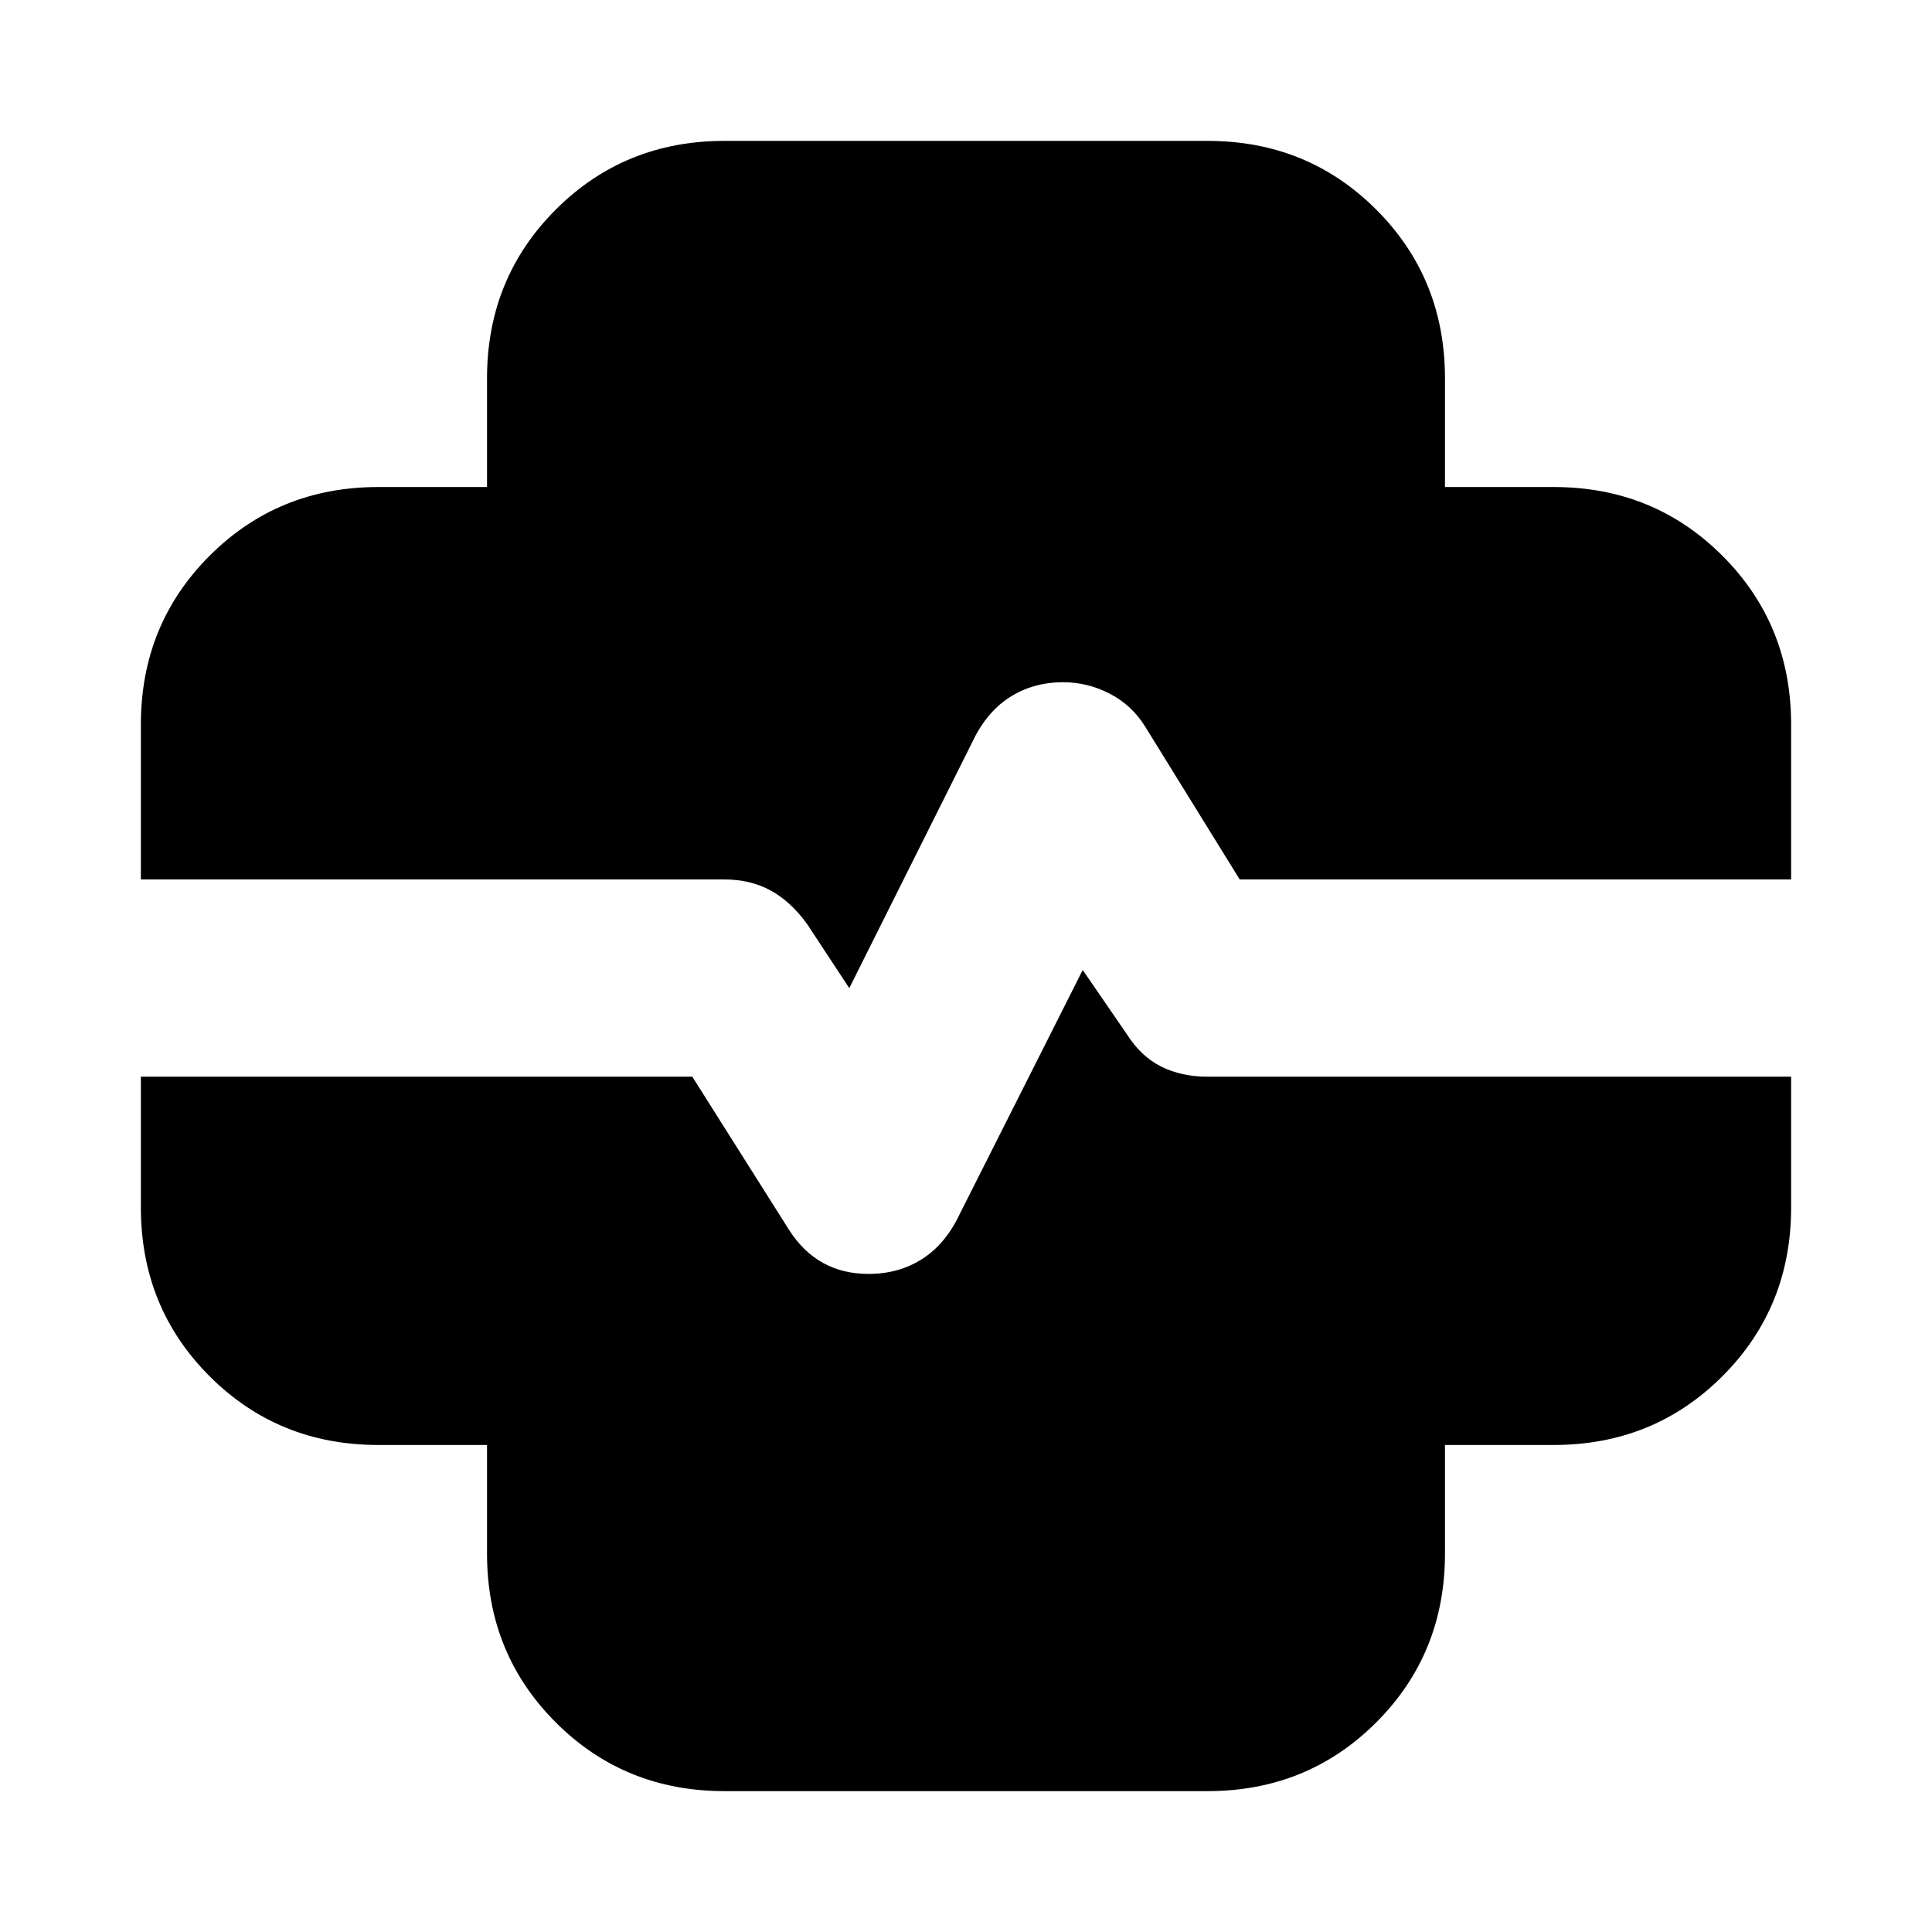 <svg xmlns="http://www.w3.org/2000/svg" height="20" viewBox="0 96 960 960" width="20"><path d="M360 986q-49.7 0-83.85-34.15Q242 917.7 242 868v-54h-54q-49.7 0-83.85-34.15Q70 745.7 70 696V456q0-49.7 34.15-83.85Q138.3 338 188 338h54v-54q0-49.7 34.15-83.85Q310.3 166 360 166h240q49.7 0 83.85 34.15Q718 234.3 718 284v54h54q49.7 0 83.85 34.15Q890 406.3 890 456v240q0 49.7-34.15 83.85Q821.7 814 772 814h-54v54q0 49.7-34.15 83.85Q649.7 986 600 986H360ZM178 533h182q12.929 0 22.964 5.5Q393 544 401.125 555.267L422 587l61-122q7-15 18.647-22.5 11.647-7.5 26.592-7.5 12.19 0 23.16 5.667Q562.37 446.333 569 457l47 76h166v-87H669q-24.3 0-41.65-17.35Q610 411.3 610 387V274H350v113q0 24.3-17.35 41.65Q315.3 446 291 446H178v87Zm0 98v75h113q24.3 0 41.65 17.35Q350 740.7 350 765v113h260V765q0-24.3 17.35-41.65Q644.7 706 669 706h113v-75H600q-12.929 0-22.964-5Q567 621 560 610l-22-32-61 121q-7 15-18.643 22.5t-26.772 7.5q-12.78 0-22.683-5.5Q399 718 392 707l-48-76H178Zm-108 0h108v75h113q24.3 0 41.65 17.35Q350 740.7 350 765v113h260V765q0-24.3 17.35-41.65Q644.7 706 669 706h113v-75h108v-98H782v-87H669q-24.3 0-41.65-17.35Q610 411.3 610 387V274H350v113q0 24.3-17.35 41.65Q315.3 446 291 446H178v87H70v98Z"/></svg>